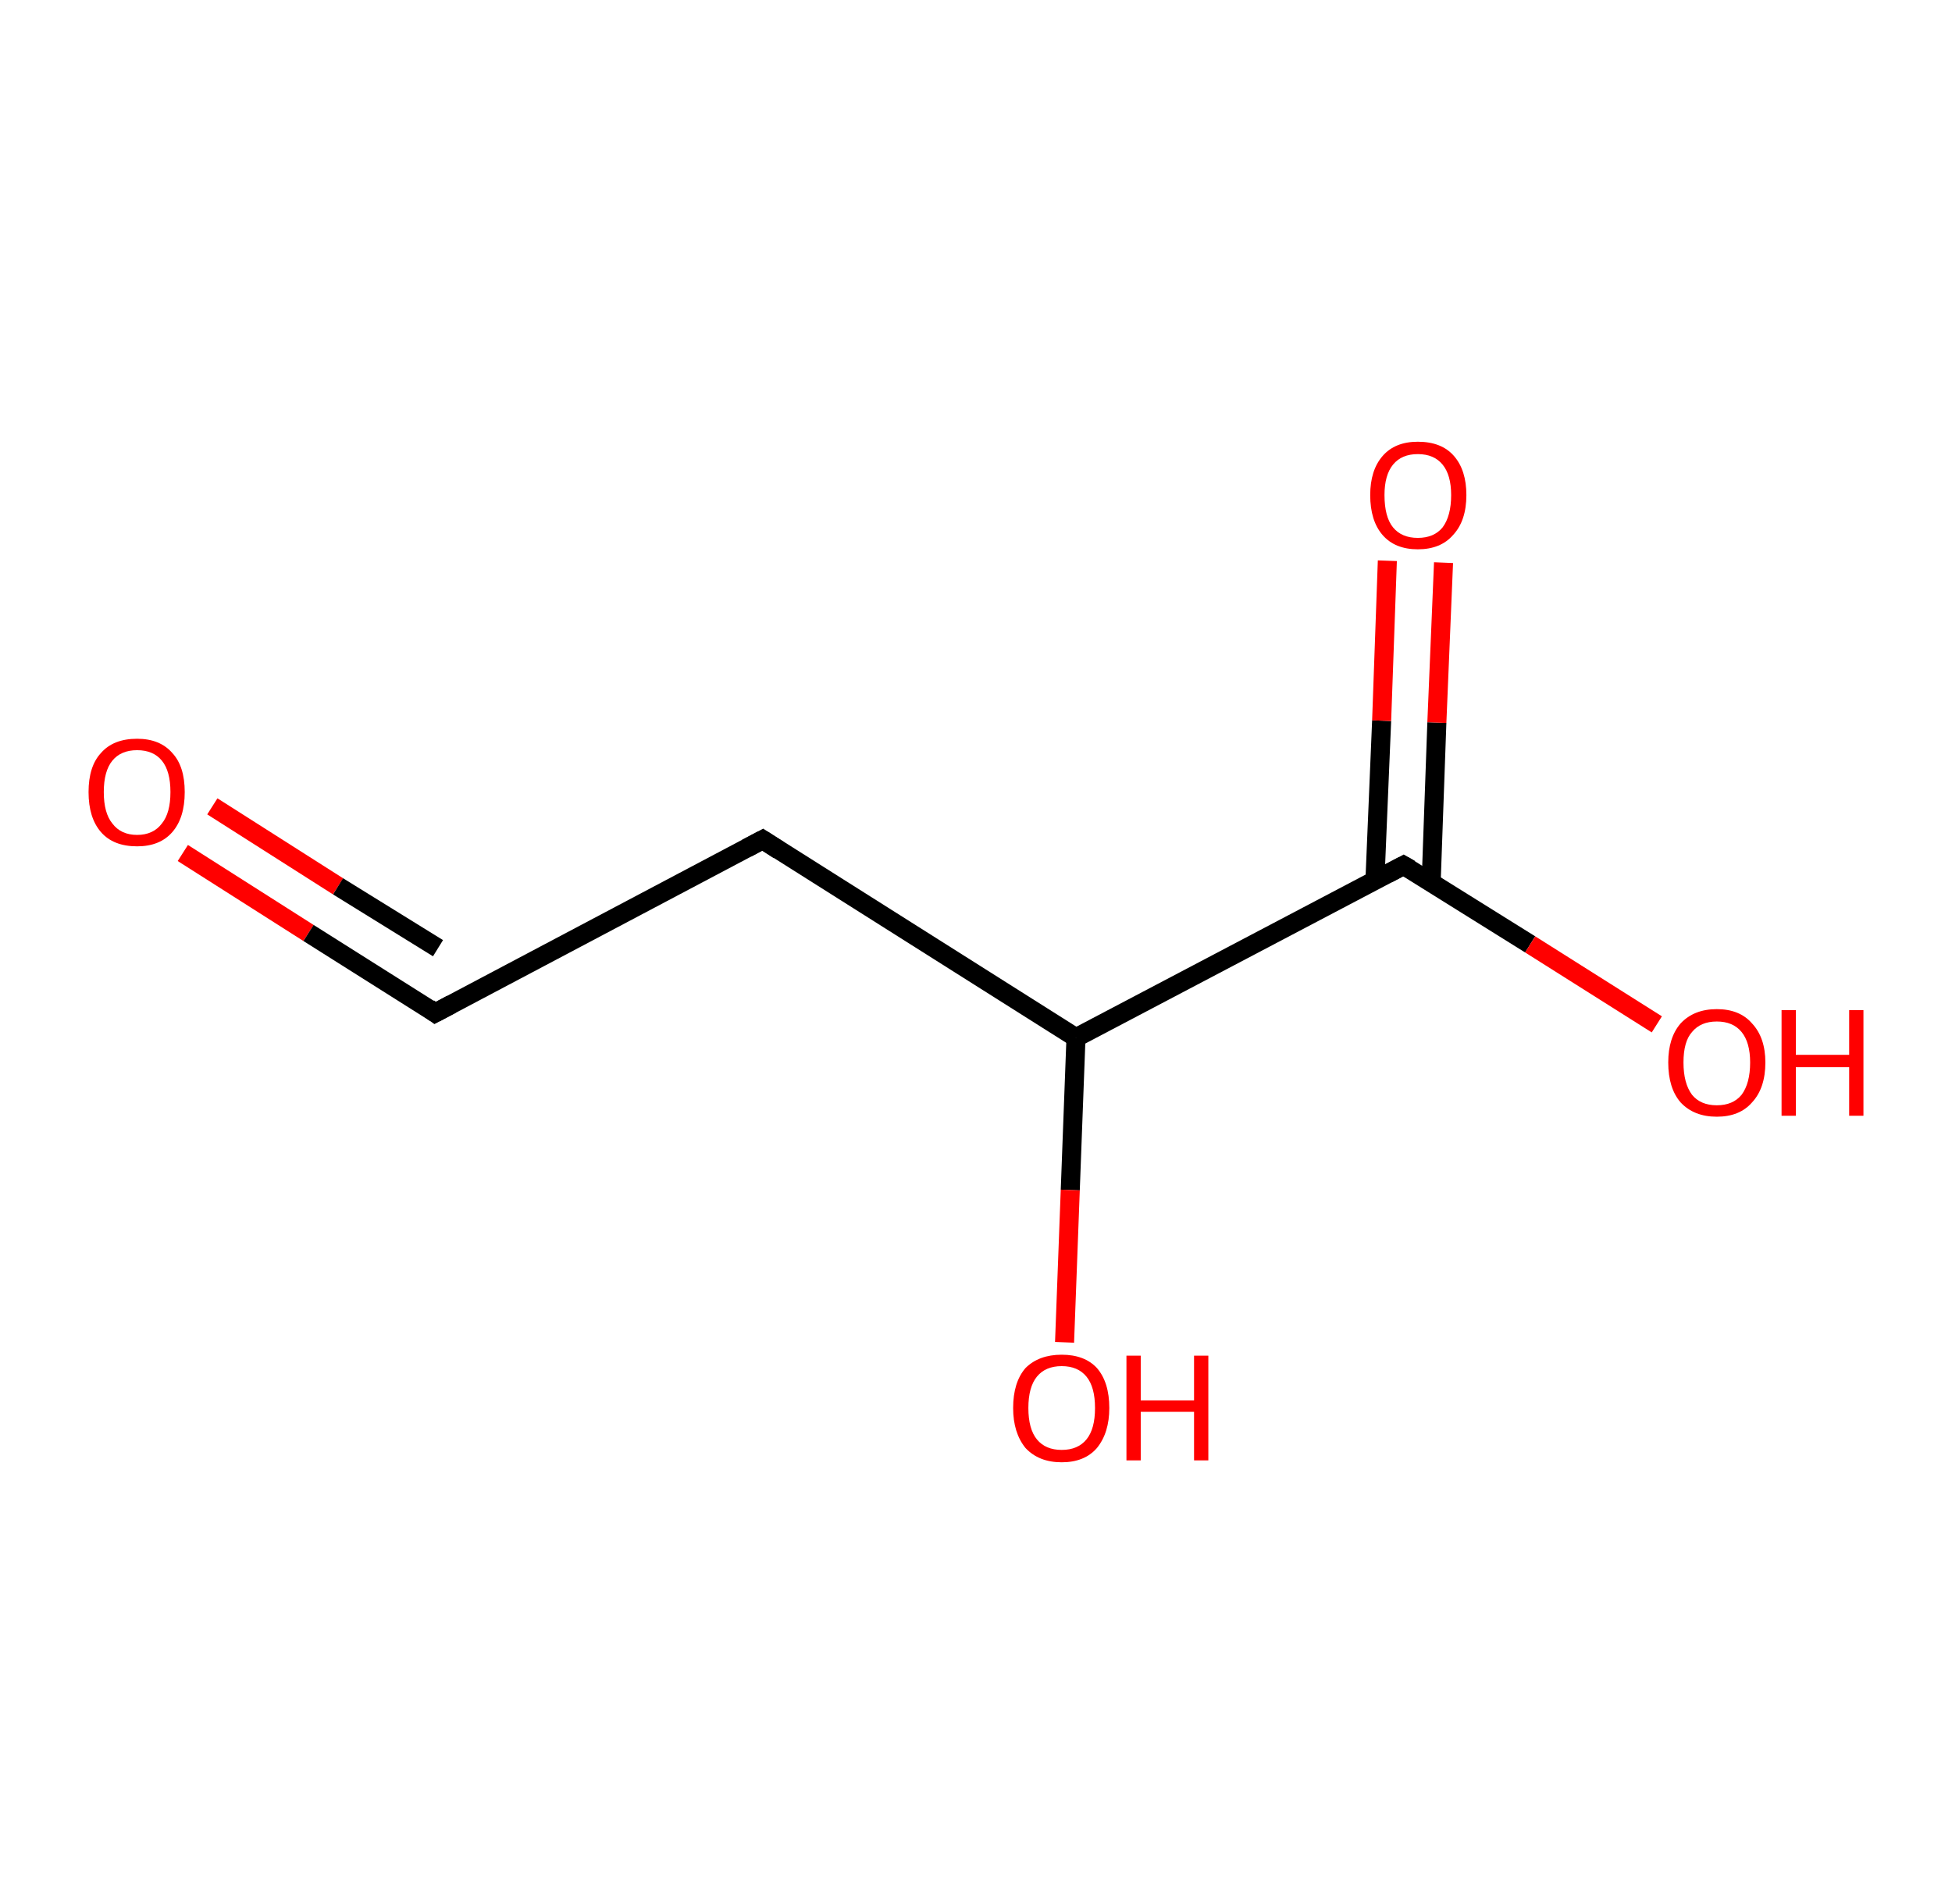 <?xml version='1.0' encoding='ASCII' standalone='yes'?>
<svg xmlns="http://www.w3.org/2000/svg" xmlns:rdkit="http://www.rdkit.org/xml" xmlns:xlink="http://www.w3.org/1999/xlink" version="1.1" baseProfile="full" xml:space="preserve" width="205px" height="200px" viewBox="0 0 205 200">
<!-- END OF HEADER -->
<rect style="opacity:1.0;fill:#FFFFFF;stroke:none" width="205.0" height="200.0" x="0.0" y="0.0"> </rect>
<path class="bond-0 atom-0 atom-1" d="M 19.2,89.6 L 32.4,98.0" style="fill:none;fill-rule:evenodd;stroke:#FF0000;stroke-width:2.0px;stroke-linecap:butt;stroke-linejoin:miter;stroke-opacity:1"/>
<path class="bond-0 atom-0 atom-1" d="M 32.4,98.0 L 45.7,106.4" style="fill:none;fill-rule:evenodd;stroke:#000000;stroke-width:2.0px;stroke-linecap:butt;stroke-linejoin:miter;stroke-opacity:1"/>
<path class="bond-0 atom-0 atom-1" d="M 22.3,84.7 L 35.5,93.1" style="fill:none;fill-rule:evenodd;stroke:#FF0000;stroke-width:2.0px;stroke-linecap:butt;stroke-linejoin:miter;stroke-opacity:1"/>
<path class="bond-0 atom-0 atom-1" d="M 35.5,93.1 L 46.0,99.6" style="fill:none;fill-rule:evenodd;stroke:#000000;stroke-width:2.0px;stroke-linecap:butt;stroke-linejoin:miter;stroke-opacity:1"/>
<path class="bond-1 atom-1 atom-2" d="M 45.7,106.4 L 80.1,88.2" style="fill:none;fill-rule:evenodd;stroke:#000000;stroke-width:2.0px;stroke-linecap:butt;stroke-linejoin:miter;stroke-opacity:1"/>
<path class="bond-2 atom-2 atom-3" d="M 80.1,88.2 L 113.0,109.0" style="fill:none;fill-rule:evenodd;stroke:#000000;stroke-width:2.0px;stroke-linecap:butt;stroke-linejoin:miter;stroke-opacity:1"/>
<path class="bond-3 atom-3 atom-4" d="M 113.0,109.0 L 112.4,125.0" style="fill:none;fill-rule:evenodd;stroke:#000000;stroke-width:2.0px;stroke-linecap:butt;stroke-linejoin:miter;stroke-opacity:1"/>
<path class="bond-3 atom-3 atom-4" d="M 112.4,125.0 L 111.8,141.0" style="fill:none;fill-rule:evenodd;stroke:#FF0000;stroke-width:2.0px;stroke-linecap:butt;stroke-linejoin:miter;stroke-opacity:1"/>
<path class="bond-4 atom-3 atom-5" d="M 113.0,109.0 L 147.4,90.9" style="fill:none;fill-rule:evenodd;stroke:#000000;stroke-width:2.0px;stroke-linecap:butt;stroke-linejoin:miter;stroke-opacity:1"/>
<path class="bond-5 atom-5 atom-6" d="M 150.3,92.7 L 150.9,75.9" style="fill:none;fill-rule:evenodd;stroke:#000000;stroke-width:2.0px;stroke-linecap:butt;stroke-linejoin:miter;stroke-opacity:1"/>
<path class="bond-5 atom-5 atom-6" d="M 150.9,75.9 L 151.6,59.1" style="fill:none;fill-rule:evenodd;stroke:#FF0000;stroke-width:2.0px;stroke-linecap:butt;stroke-linejoin:miter;stroke-opacity:1"/>
<path class="bond-5 atom-5 atom-6" d="M 144.4,92.4 L 145.1,75.7" style="fill:none;fill-rule:evenodd;stroke:#000000;stroke-width:2.0px;stroke-linecap:butt;stroke-linejoin:miter;stroke-opacity:1"/>
<path class="bond-5 atom-5 atom-6" d="M 145.1,75.7 L 145.7,58.9" style="fill:none;fill-rule:evenodd;stroke:#FF0000;stroke-width:2.0px;stroke-linecap:butt;stroke-linejoin:miter;stroke-opacity:1"/>
<path class="bond-6 atom-5 atom-7" d="M 147.4,90.9 L 160.7,99.2" style="fill:none;fill-rule:evenodd;stroke:#000000;stroke-width:2.0px;stroke-linecap:butt;stroke-linejoin:miter;stroke-opacity:1"/>
<path class="bond-6 atom-5 atom-7" d="M 160.7,99.2 L 174.0,107.6" style="fill:none;fill-rule:evenodd;stroke:#FF0000;stroke-width:2.0px;stroke-linecap:butt;stroke-linejoin:miter;stroke-opacity:1"/>
<path d="M 45.0,105.9 L 45.7,106.4 L 47.4,105.5" style="fill:none;stroke:#000000;stroke-width:2.0px;stroke-linecap:butt;stroke-linejoin:miter;stroke-opacity:1;"/>
<path d="M 78.4,89.1 L 80.1,88.2 L 81.8,89.3" style="fill:none;stroke:#000000;stroke-width:2.0px;stroke-linecap:butt;stroke-linejoin:miter;stroke-opacity:1;"/>
<path d="M 145.7,91.8 L 147.4,90.9 L 148.1,91.3" style="fill:none;stroke:#000000;stroke-width:2.0px;stroke-linecap:butt;stroke-linejoin:miter;stroke-opacity:1;"/>
<path class="atom-0" d="M 9.3 83.2 Q 9.3 80.5, 10.6 79.1 Q 11.9 77.6, 14.4 77.6 Q 16.8 77.6, 18.1 79.1 Q 19.4 80.5, 19.4 83.2 Q 19.4 85.9, 18.1 87.4 Q 16.8 88.9, 14.4 88.9 Q 11.9 88.9, 10.6 87.4 Q 9.3 85.9, 9.3 83.2 M 14.4 87.7 Q 16.1 87.7, 17.0 86.5 Q 17.9 85.4, 17.9 83.2 Q 17.9 81.0, 17.0 79.9 Q 16.1 78.8, 14.4 78.8 Q 12.7 78.8, 11.8 79.9 Q 10.9 81.0, 10.9 83.2 Q 10.9 85.4, 11.8 86.5 Q 12.7 87.7, 14.4 87.7 " fill="#FF0000"/>
<path class="atom-4" d="M 106.4 147.9 Q 106.4 145.2, 107.7 143.7 Q 109.1 142.3, 111.5 142.3 Q 113.9 142.3, 115.2 143.7 Q 116.5 145.2, 116.5 147.9 Q 116.5 150.5, 115.2 152.1 Q 113.9 153.6, 111.5 153.6 Q 109.1 153.6, 107.7 152.1 Q 106.4 150.5, 106.4 147.9 M 111.5 152.3 Q 113.2 152.3, 114.1 151.2 Q 115.0 150.1, 115.0 147.9 Q 115.0 145.7, 114.1 144.6 Q 113.2 143.5, 111.5 143.5 Q 109.8 143.5, 108.9 144.6 Q 108.0 145.7, 108.0 147.9 Q 108.0 150.1, 108.9 151.2 Q 109.8 152.3, 111.5 152.3 " fill="#FF0000"/>
<path class="atom-4" d="M 118.3 142.4 L 119.8 142.4 L 119.8 147.1 L 125.4 147.1 L 125.4 142.4 L 126.9 142.4 L 126.9 153.4 L 125.4 153.4 L 125.4 148.3 L 119.8 148.3 L 119.8 153.4 L 118.3 153.4 L 118.3 142.4 " fill="#FF0000"/>
<path class="atom-6" d="M 143.9 52.0 Q 143.9 49.4, 145.2 47.9 Q 146.5 46.4, 148.9 46.4 Q 151.4 46.4, 152.7 47.9 Q 154.0 49.4, 154.0 52.0 Q 154.0 54.7, 152.6 56.2 Q 151.3 57.7, 148.9 57.7 Q 146.5 57.7, 145.2 56.2 Q 143.9 54.7, 143.9 52.0 M 148.9 56.5 Q 150.6 56.5, 151.5 55.4 Q 152.4 54.2, 152.4 52.0 Q 152.4 49.9, 151.5 48.8 Q 150.6 47.7, 148.9 47.7 Q 147.2 47.7, 146.3 48.8 Q 145.4 49.9, 145.4 52.0 Q 145.4 54.3, 146.3 55.4 Q 147.2 56.5, 148.9 56.5 " fill="#FF0000"/>
<path class="atom-7" d="M 175.2 111.6 Q 175.2 109.0, 176.5 107.5 Q 177.9 106.0, 180.3 106.0 Q 182.7 106.0, 184.0 107.5 Q 185.4 109.0, 185.4 111.6 Q 185.4 114.3, 184.0 115.8 Q 182.7 117.3, 180.3 117.3 Q 177.9 117.3, 176.5 115.8 Q 175.2 114.3, 175.2 111.6 M 180.3 116.1 Q 182.0 116.1, 182.9 115.0 Q 183.8 113.8, 183.8 111.6 Q 183.8 109.5, 182.9 108.4 Q 182.0 107.3, 180.3 107.3 Q 178.6 107.3, 177.7 108.4 Q 176.8 109.4, 176.8 111.6 Q 176.8 113.8, 177.7 115.0 Q 178.6 116.1, 180.3 116.1 " fill="#FF0000"/>
<path class="atom-7" d="M 187.1 106.1 L 188.6 106.1 L 188.6 110.8 L 194.2 110.8 L 194.2 106.1 L 195.7 106.1 L 195.7 117.2 L 194.2 117.2 L 194.2 112.1 L 188.6 112.1 L 188.6 117.2 L 187.1 117.2 L 187.1 106.1 " fill="#FF0000"/>
</svg>
